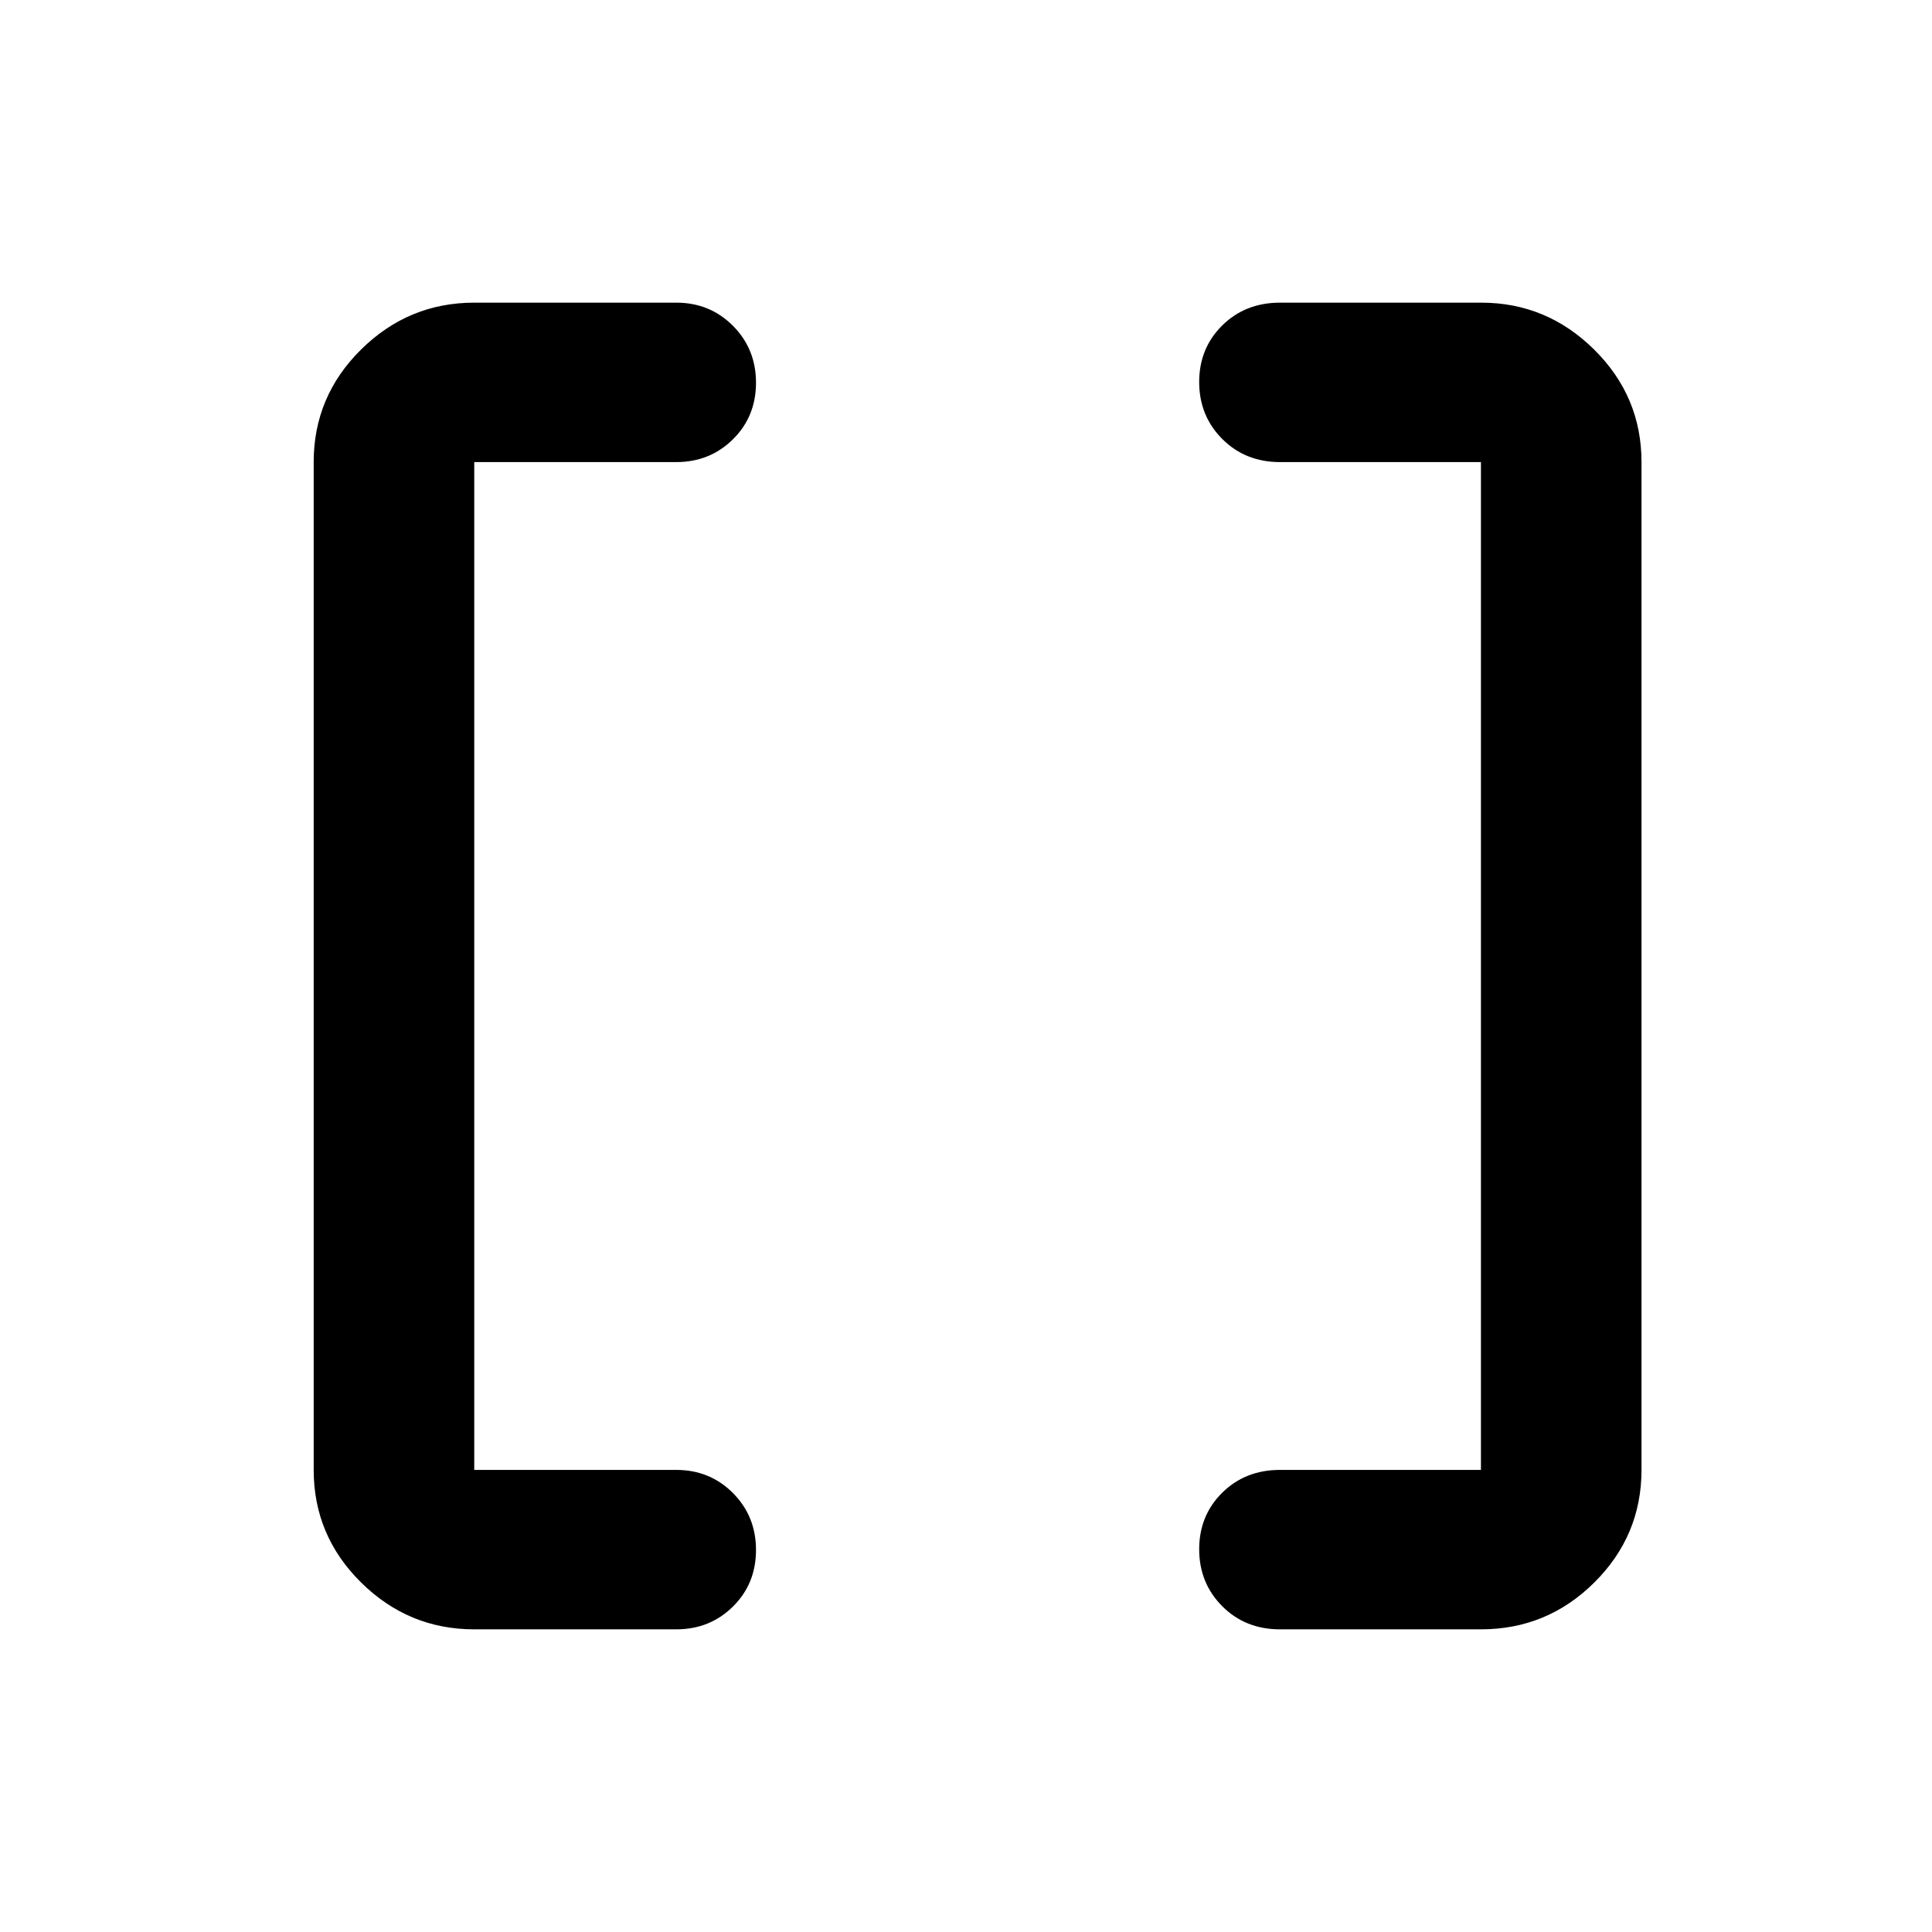 <svg xmlns="http://www.w3.org/2000/svg" width="48" height="48" viewBox="0 -960 960 960"><path d="M735.869-229.609v-500.782h-99.826q-17.272 0-28.723-11.501-11.451-11.502-11.451-28.283 0-16.782 11.451-28.108t28.723-11.326h99.991q32.498 0 56.058 23.277 23.56 23.278 23.56 55.941v500.782q0 32.663-23.443 55.941-23.444 23.277-56.34 23.277h-99.826q-17.272 0-28.723-11.501-11.451-11.502-11.451-28.283 0-16.782 11.451-28.108t28.723-11.326h99.826Zm-500.217 0h100.391q16.707 0 28.158 11.501 11.451 11.502 11.451 28.283 0 16.782-11.451 28.108t-28.158 11.326H235.652q-32.663 0-56.223-23.277-23.56-23.278-23.56-55.941v-500.782q0-32.663 23.56-55.941 23.56-23.277 56.223-23.277h100.391q16.707 0 28.158 11.501 11.451 11.502 11.451 28.283 0 16.782-11.451 28.108t-28.158 11.326H235.652v500.782Z"/></svg>